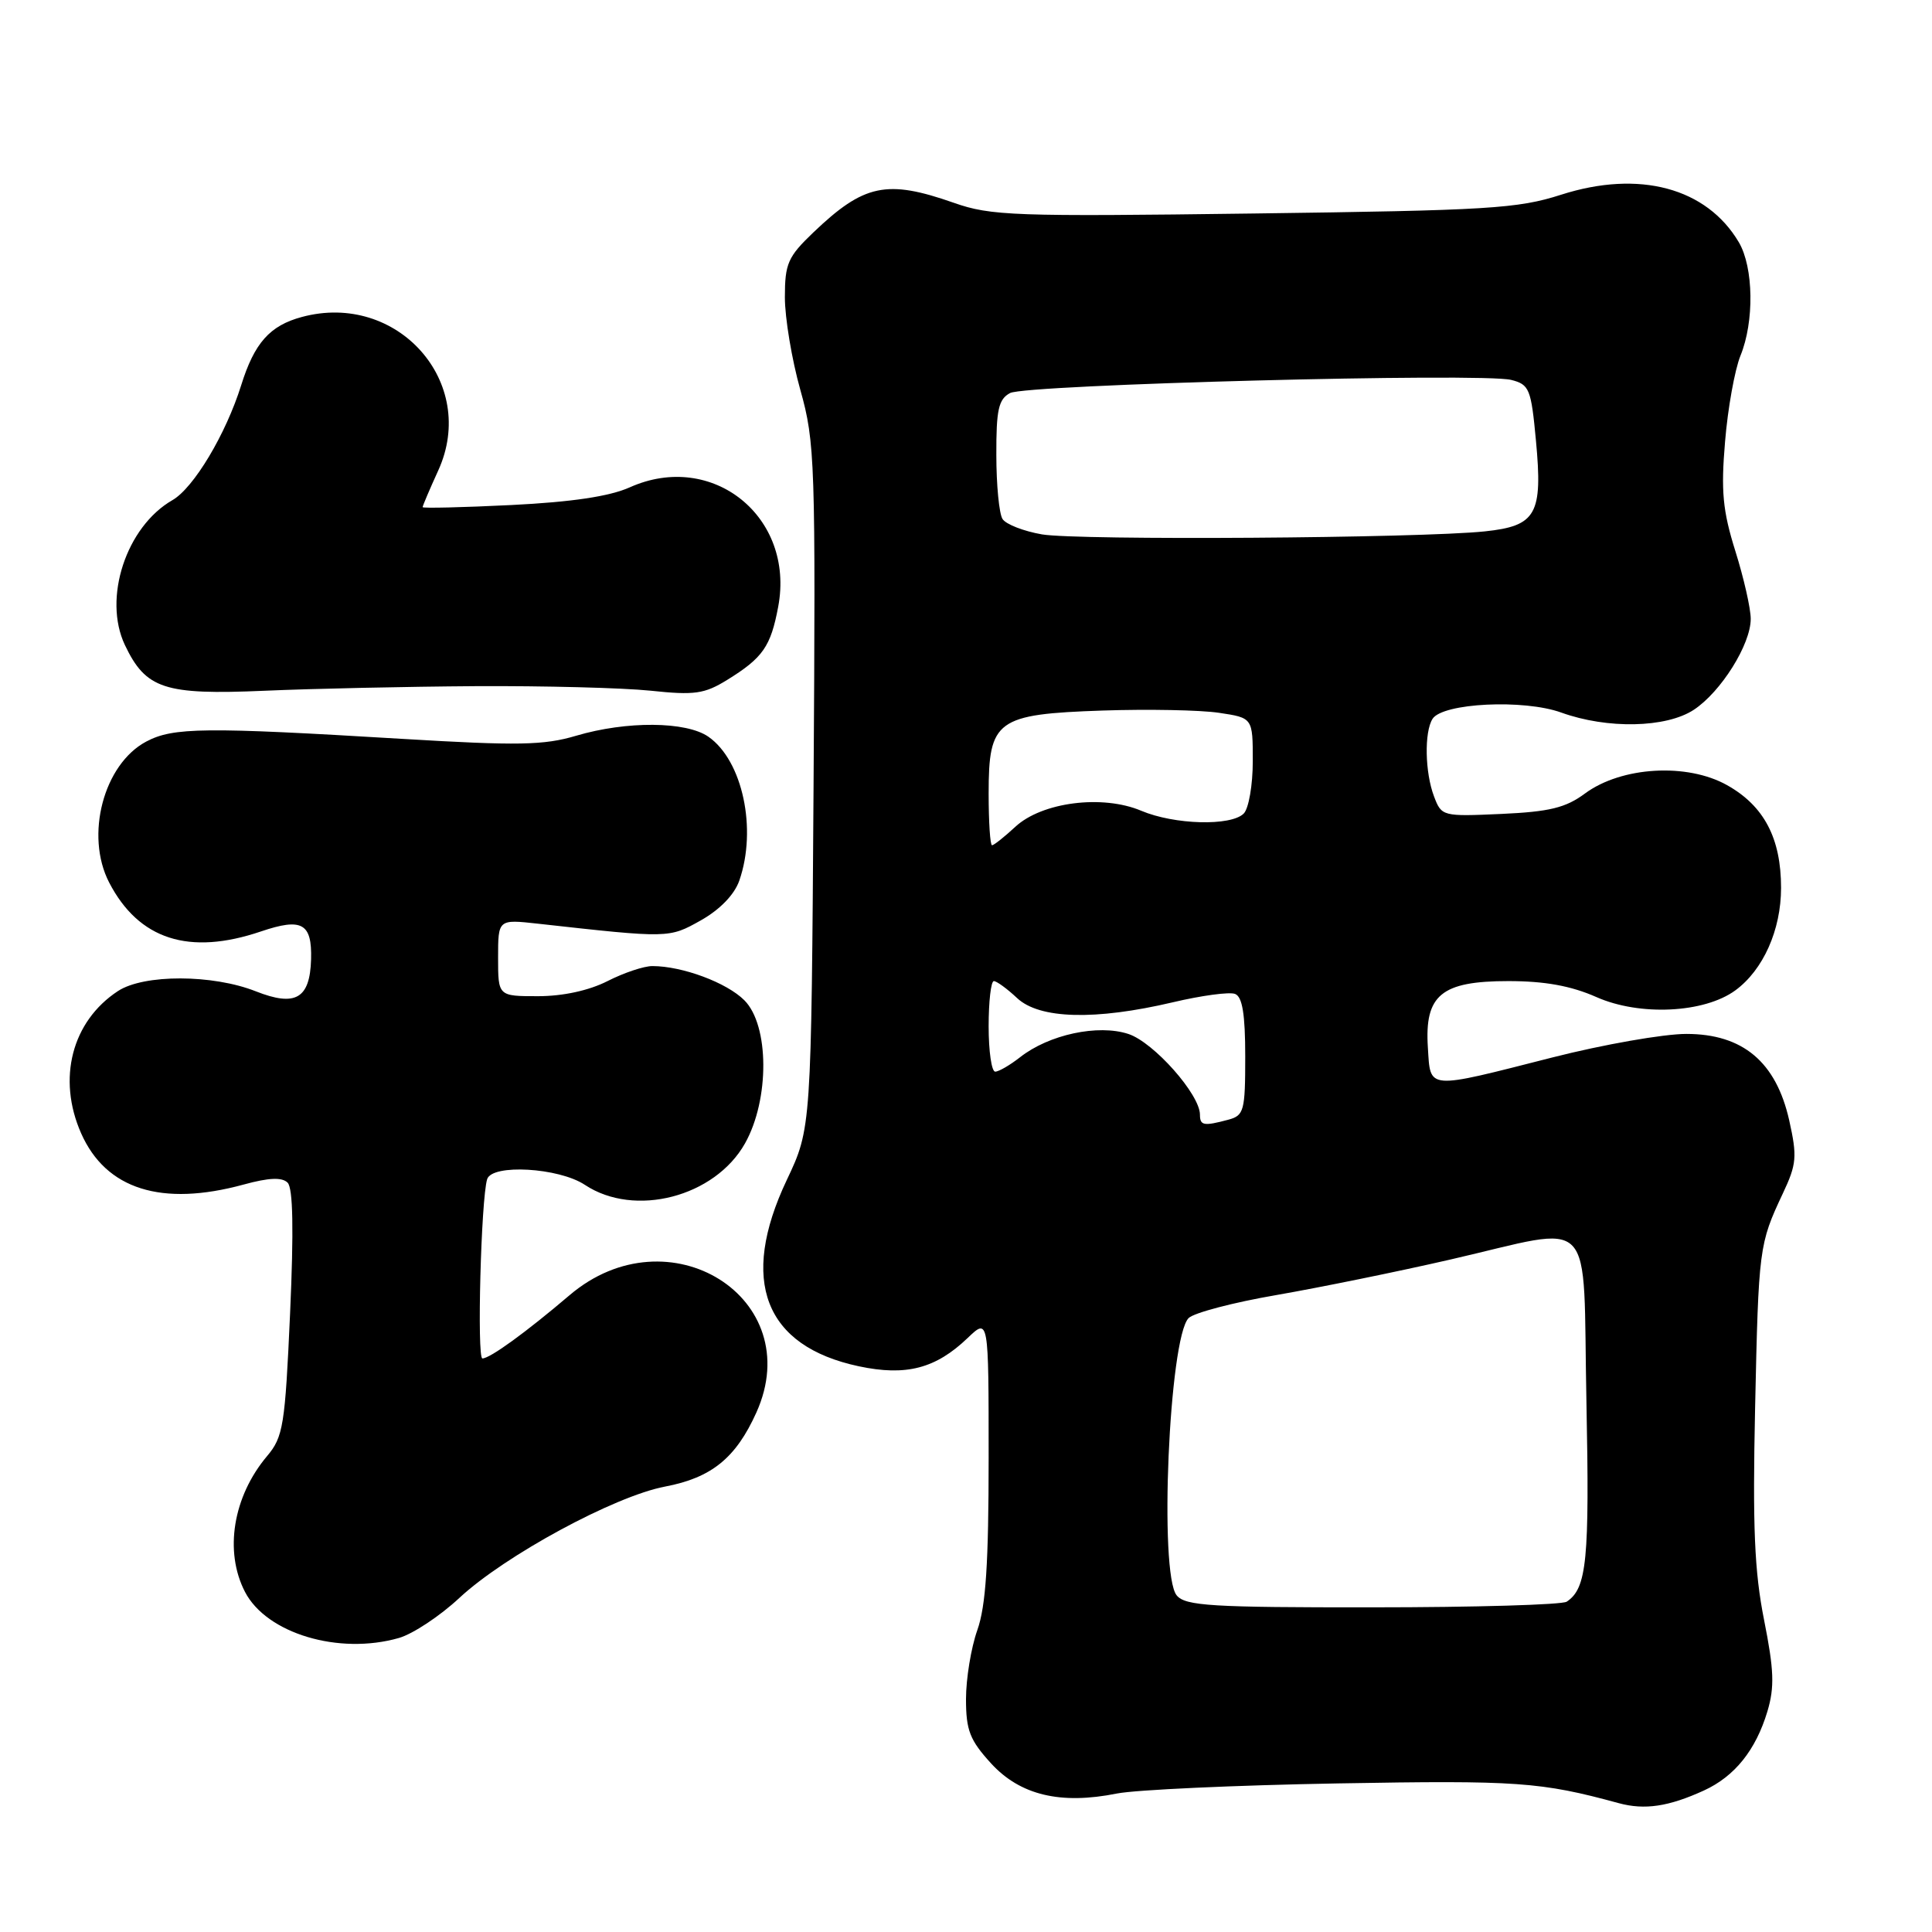 <?xml version="1.0" encoding="UTF-8" standalone="no"?>
<!DOCTYPE svg PUBLIC "-//W3C//DTD SVG 1.1//EN" "http://www.w3.org/Graphics/SVG/1.1/DTD/svg11.dtd" >
<svg xmlns="http://www.w3.org/2000/svg" xmlns:xlink="http://www.w3.org/1999/xlink" version="1.1" viewBox="0 0 256 256">
 <g >
 <path fill="currentColor"
d=" M 225.78 237.25 C 229.86 235.38 232.65 231.90 234.19 226.77 C 235.15 223.55 235.07 221.29 233.75 214.66 C 232.47 208.22 232.22 202.30 232.56 186.55 C 233.02 165.32 233.08 164.85 236.23 158.15 C 238.07 154.25 238.15 153.26 237.08 148.45 C 235.34 140.71 230.93 137.00 223.45 137.00 C 220.43 137.00 212.46 138.40 205.73 140.11 C 188.88 144.40 189.56 144.46 189.20 138.80 C 188.75 131.84 190.98 130.00 199.87 130.00 C 204.70 130.00 208.17 130.63 211.54 132.12 C 217.27 134.66 225.83 134.24 229.94 131.23 C 233.63 128.53 236.00 123.23 236.00 117.65 C 236.00 111.07 233.75 106.79 228.85 104.04 C 223.55 101.06 214.86 101.57 210.02 105.14 C 207.46 107.04 205.31 107.56 198.94 107.85 C 191.15 108.20 191.01 108.17 190.02 105.54 C 188.81 102.37 188.71 97.00 189.82 95.25 C 191.16 93.15 201.91 92.62 206.88 94.42 C 212.98 96.62 220.78 96.46 224.44 94.05 C 228.05 91.67 231.99 85.37 231.98 82.00 C 231.98 80.62 231.06 76.58 229.94 73.01 C 228.27 67.68 228.02 65.08 228.58 58.51 C 228.94 54.10 229.87 48.98 230.62 47.13 C 232.47 42.61 232.36 35.43 230.41 32.11 C 226.14 24.88 217.20 22.49 206.86 25.80 C 201.11 27.65 197.22 27.88 166.10 28.29 C 134.36 28.71 131.29 28.60 126.38 26.87 C 117.49 23.75 114.48 24.39 107.75 30.82 C 104.40 34.03 104.00 34.93 104.00 39.39 C 104.00 42.13 104.92 47.66 106.05 51.67 C 108.00 58.61 108.08 61.16 107.80 104.23 C 107.50 149.50 107.50 149.50 104.25 156.36 C 97.93 169.70 101.29 178.38 113.80 181.04 C 120.06 182.37 123.98 181.35 128.22 177.29 C 131.00 174.63 131.00 174.63 131.00 193.19 C 131.00 207.13 130.63 212.81 129.50 216.00 C 128.67 218.34 128.00 222.45 128.00 225.14 C 128.00 229.29 128.51 230.58 131.34 233.68 C 135.19 237.87 140.53 239.15 148.00 237.65 C 150.47 237.16 163.67 236.55 177.33 236.31 C 201.07 235.89 204.16 236.11 214.50 238.93 C 217.93 239.86 221.10 239.39 225.78 237.25 Z  M 52.86 217.04 C 54.70 216.51 58.30 214.13 60.85 211.75 C 66.89 206.12 81.42 198.25 88.12 196.98 C 94.29 195.81 97.51 193.19 100.23 187.15 C 107.03 172.00 88.59 160.44 75.46 171.63 C 69.69 176.54 64.93 180.00 63.92 180.00 C 63.18 180.00 63.74 158.88 64.55 156.25 C 65.19 154.20 74.04 154.71 77.50 157.00 C 84.09 161.37 94.72 158.61 98.72 151.50 C 101.99 145.68 101.94 135.85 98.63 132.54 C 96.29 130.20 90.43 128.02 86.46 128.01 C 85.34 128.00 82.66 128.90 80.50 130.00 C 78.04 131.25 74.60 132.00 71.29 132.00 C 66.00 132.00 66.00 132.00 66.00 126.90 C 66.00 121.81 66.00 121.81 71.25 122.39 C 88.69 124.33 88.63 124.33 92.87 121.95 C 95.39 120.53 97.31 118.55 97.96 116.69 C 100.34 109.86 98.40 100.79 93.88 97.63 C 90.94 95.57 83.03 95.51 76.34 97.49 C 72.08 98.76 68.61 98.82 53.41 97.91 C 27.01 96.32 22.96 96.37 19.38 98.26 C 13.73 101.26 11.24 110.69 14.46 116.93 C 18.38 124.50 25.06 126.65 34.58 123.42 C 40.01 121.58 41.35 122.33 41.22 127.11 C 41.07 132.33 39.16 133.43 33.91 131.36 C 28.18 129.09 19.07 129.07 15.63 131.32 C 9.52 135.33 7.55 142.93 10.75 150.17 C 14.04 157.60 21.42 159.92 32.28 156.96 C 35.63 156.04 37.37 155.97 38.11 156.71 C 38.83 157.43 38.93 162.98 38.44 173.98 C 37.77 188.93 37.53 190.40 35.38 192.95 C 30.87 198.31 29.69 205.57 32.46 210.93 C 35.32 216.45 44.90 219.32 52.86 217.04 Z  M 63.00 90.92 C 72.08 90.87 82.51 91.14 86.20 91.52 C 92.03 92.14 93.34 91.95 96.34 90.10 C 101.10 87.16 102.13 85.67 103.12 80.37 C 105.34 68.48 94.39 59.68 83.46 64.57 C 80.76 65.78 75.78 66.52 67.75 66.92 C 61.28 67.24 56.00 67.36 56.00 67.20 C 56.00 67.03 56.93 64.84 58.07 62.34 C 63.39 50.67 52.66 38.59 40.00 42.00 C 35.75 43.14 33.71 45.44 31.96 51.04 C 29.93 57.53 25.67 64.65 22.85 66.27 C 16.72 69.79 13.61 79.27 16.55 85.47 C 19.32 91.29 21.78 92.10 35.00 91.53 C 41.33 91.25 53.92 90.98 63.00 90.92 Z  M 155.92 211.40 C 153.55 208.55 154.90 177.25 157.50 174.65 C 158.19 173.96 163.42 172.58 169.13 171.60 C 174.83 170.61 185.20 168.50 192.16 166.90 C 211.78 162.40 209.70 160.23 210.21 185.75 C 210.63 206.73 210.27 210.45 207.60 212.23 C 207.00 212.64 195.42 212.98 181.87 212.98 C 160.54 213.00 157.07 212.79 155.92 211.40 Z  M 159.00 147.70 C 159.00 145.02 152.88 138.12 149.53 137.01 C 145.51 135.68 138.98 137.08 135.15 140.10 C 133.82 141.14 132.34 142.00 131.87 142.00 C 131.39 142.00 131.00 139.30 131.00 136.00 C 131.00 132.70 131.31 130.00 131.69 130.00 C 132.06 130.00 133.45 131.01 134.77 132.25 C 137.73 135.03 145.10 135.23 155.40 132.81 C 159.20 131.91 162.91 131.41 163.65 131.70 C 164.62 132.07 165.00 134.39 165.00 139.99 C 165.00 147.21 164.84 147.81 162.75 148.37 C 159.50 149.24 159.00 149.15 159.00 147.70 Z  M 131.00 105.15 C 131.00 95.39 132.03 94.63 146.11 94.15 C 152.12 93.95 159.05 94.08 161.52 94.45 C 166.00 95.12 166.00 95.12 166.00 100.86 C 166.00 104.02 165.46 107.14 164.80 107.80 C 163.11 109.49 155.62 109.29 151.22 107.43 C 146.08 105.26 138.06 106.28 134.53 109.56 C 133.08 110.90 131.70 112.00 131.45 112.00 C 131.20 112.00 131.00 108.92 131.00 105.15 Z  M 138.07 70.81 C 135.64 70.39 133.28 69.47 132.84 68.77 C 132.39 68.07 132.02 64.25 132.02 60.29 C 132.00 54.29 132.31 52.90 133.84 52.08 C 135.97 50.95 196.34 49.37 200.24 50.34 C 202.65 50.95 202.88 51.52 203.52 58.37 C 204.44 68.16 203.57 69.69 196.75 70.41 C 188.06 71.32 142.83 71.62 138.07 70.81 Z "/>
</g>
</svg>
